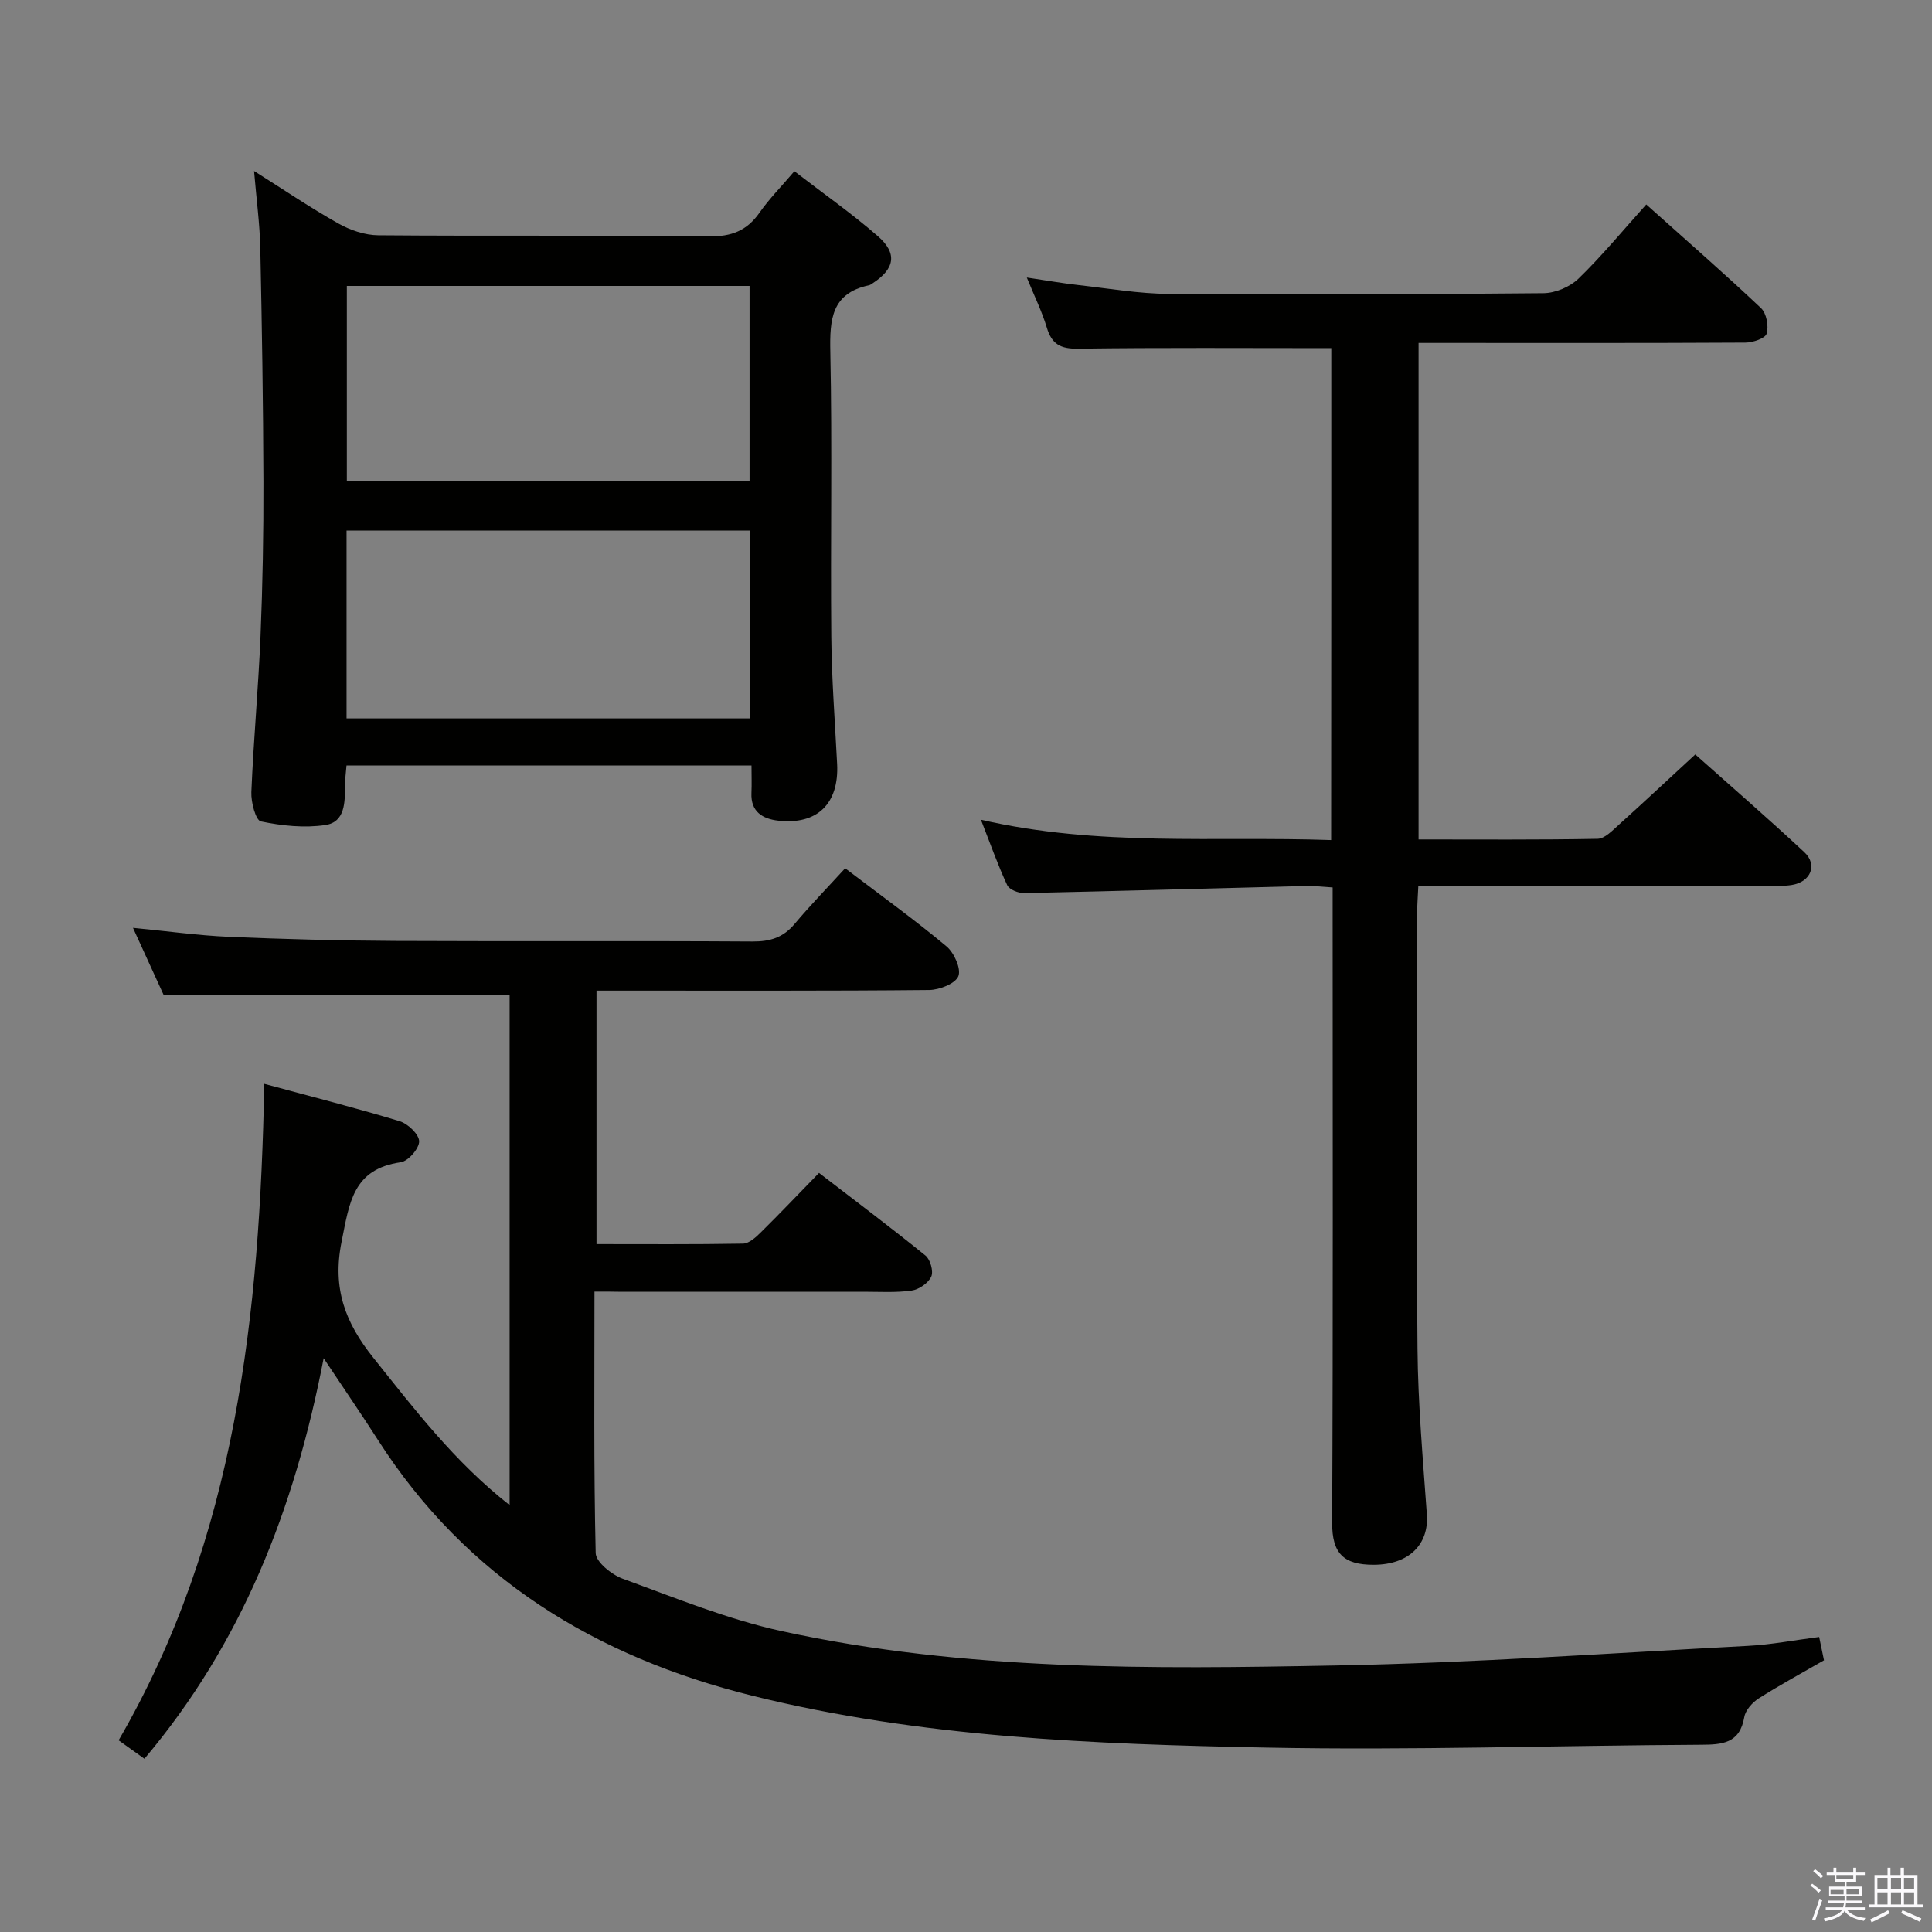 <svg enable-background="new 0 0 400 400" viewBox="0 0 400 400" xmlns="http://www.w3.org/2000/svg"><rect x="0" y="0" width="400" height="400" fill="#808080" stroke="none"/><path d="m374.8 390.4.4-.4c.7.5 1.3 1 1.8 1.4l-.5.5c-.5-.6-1.1-1.1-1.7-1.5zm1 7.3-.6-.3c.5-1.4 1.1-2.8 1.5-4.3.2.1.4.2.6.3-.5 1.3-1 2.8-1.5 4.3zm-.4-10.3.4-.4c.4.3 1 .8 1.7 1.4l-.5.5c-.4-.5-1-1-1.6-1.5zm2.5.3h1.7v-1h.6v1h3.5v-1h.6v1h1.8v.5h-1.8v1.4h-2v1h3.2v2h-3.2v.9h3.3v.5h-3.4c0 .3-.1.6-.1.9h4v.5h-3.7c.7.9 1.9 1.5 3.8 1.7-.1.2-.2.4-.3.6-2.1-.4-3.5-1.1-4-2.1-.4 1-1.8 1.7-4 2.2-.1-.2-.2-.4-.3-.6 2.1-.4 3.4-1 3.8-1.8h-3.4v-.5h3.6c.1-.3.1-.6.2-.9h-3.3v-.5h3.4c0-.3 0-.6 0-.9h-3.2v-2h3.3v-1h-2.1v-1.4h-1.7v-.5zm1.1 3.5v1h2.7c0-.3 0-.4 0-.4 0-.2 0-.2 0-.2 0-.1 0-.2 0-.3h-2.7zm1.2-3v.9h3.5v-.9zm4.7 3h-2.6v.6.4h2.6z" fill="#fbfafc"/><path d="m393.6 386.7h.6v1.5h2.8v6.1h1.1v.6h-11.1v-.6h1.1v-6.1h2.7v-1.5h.6v1.5h2.1v-1.5zm-2.7 8.8.4.6c-1.2.6-2.5 1.3-3.8 1.9-.1-.2-.2-.4-.3-.6 1.2-.6 2.5-1.2 3.7-1.9zm-2.2-6.7v2.4h2.1v-2.4zm0 3v2.5h2.1v-2.5zm2.8-3v2.4h2.1v-2.4zm0 3v2.5h2.1v-2.5zm6 6.1c-1.4-.7-2.7-1.3-3.9-1.8l.3-.6c1.5.6 2.7 1.2 3.9 1.7zm-1.2-9.1h-2.1v2.4h2.1zm-2.1 3v2.5h2.1v-2.5z" fill="#fbfafc"/><g fill="#010100"><path d="m123.08 267.41c0 18.52-.17 36.33.25 54.13.04 1.86 3.3 4.47 5.58 5.31 10.88 3.96 21.73 8.42 32.99 10.87 37.84 8.25 76.38 7.84 114.8 7.1 28.42-.54 56.81-2.56 85.21-4.06 4.79-.25 9.55-1.18 14.73-1.84.37 1.79.73 3.51 1 4.83-4.61 2.66-9.16 5.12-13.52 7.89-1.31.84-2.73 2.42-2.98 3.86-.94 5.49-4.57 5.71-9.04 5.73-29.97.15-59.96 1.18-89.91.59-35.72-.71-71.5-2.06-106.45-10.74-32.36-8.04-59.15-24.32-77.49-52.95-3.39-5.29-6.95-10.47-11.24-16.92-6.05 31.33-16.96 59.04-37.11 82.92-1.69-1.21-3.38-2.42-5.34-3.82 24.37-41.99 29.21-88.18 30.16-135.91 9.86 2.67 19.01 4.99 28.02 7.73 1.71.52 4.01 2.71 4.04 4.16.02 1.49-2.26 4.12-3.81 4.34-9.93 1.43-10.62 8.36-12.25 16.46-1.97 9.74.82 16.81 6.55 23.99 8.51 10.65 16.75 21.49 28.24 30.54 0-35.81 0-70.81 0-105.62-23.46 0-46.98 0-71.63 0-1.68-3.67-3.9-8.53-6.35-13.9 7.07.68 13.46 1.58 19.87 1.86 11.47.49 22.95.79 34.42.85 24.66.12 49.33-.04 73.99.12 3.64.02 6.34-.82 8.7-3.63 3.3-3.93 6.9-7.62 10.47-11.53 7.6 5.78 14.49 10.74 20.99 16.17 1.58 1.32 3.06 4.64 2.45 6.17-.63 1.55-3.9 2.83-6.03 2.86-20.99.21-41.99.12-62.99.13-1.83 0-3.65 0-5.9 0v52.48c10.1 0 20.22.08 30.33-.1 1.24-.02 2.63-1.28 3.64-2.28 3.91-3.86 7.7-7.84 12.1-12.36 7.5 5.77 14.88 11.31 22.04 17.11 1.01.81 1.7 3.29 1.19 4.37-.62 1.34-2.55 2.67-4.07 2.88-3.27.46-6.64.24-9.97.24-16.66.01-33.33.01-49.99.01-1.79-.04-3.57-.04-5.69-.04z"/><path d="m275.63 72.08c-17.84 0-35.15-.13-52.44.11-3.63.05-5.43-.93-6.46-4.37-.99-3.3-2.54-6.44-4.14-10.36 3.99.59 7.32 1.18 10.68 1.56 6.26.7 12.53 1.79 18.8 1.83 25.83.17 51.65.1 77.48-.15 2.47-.02 5.5-1.3 7.28-3.03 4.87-4.73 9.21-10.01 14.01-15.34 8.76 7.85 16.4 14.5 23.76 21.46 1.14 1.08 1.62 3.72 1.17 5.28-.28.99-2.85 1.85-4.4 1.86-20.67.12-41.33.07-61.99.07-1.8 0-3.6 0-5.68 0v102.8c12.53 0 24.8.1 37.06-.13 1.49-.03 3.07-1.71 4.38-2.89 5.18-4.67 10.27-9.44 15.85-14.58 7.05 6.29 14.94 13.12 22.57 20.23 2.82 2.63 1.34 6.18-2.6 6.8-1.63.26-3.32.17-4.99.17-22.16.01-44.32.01-66.49.01-1.79 0-3.58 0-5.83 0-.1 2.3-.25 4.07-.25 5.85-.01 29.99-.19 59.99.08 89.98.1 11.46 1.13 22.91 1.94 34.35.43 6.08-3.63 10.36-10.99 10.38-6.26.02-8.65-2.35-8.62-8.71.2-41.66.1-83.31.1-124.97 0-1.99 0-3.98 0-6.55-1.97-.12-3.72-.34-5.47-.3-19.46.49-38.91 1.05-58.37 1.47-1.21.03-3.11-.72-3.54-1.65-1.93-4.13-3.45-8.46-5.44-13.54 24.44 5.63 48.37 3.37 72.51 4.21.03-34.51.03-68.39.03-101.85z"/><path d="m71.74 158.49c-.13 1.61-.32 2.91-.32 4.21.01 3.43.01 7.5-4.03 8.11-4.35.66-9.02.16-13.37-.74-1.07-.22-2.07-3.98-1.98-6.07.45-10.79 1.45-21.56 1.9-32.35.44-10.63.63-21.28.6-31.93-.05-16.14-.31-32.27-.65-48.4-.11-4.96-.78-9.91-1.29-15.92 6.32 3.98 11.76 7.68 17.47 10.88 2.45 1.38 5.48 2.41 8.25 2.43 22.82.19 45.64-.04 68.45.23 4.65.06 7.85-1.15 10.48-4.91 1.98-2.84 4.46-5.34 7.22-8.58 5.9 4.55 11.86 8.72 17.3 13.46 4.07 3.55 3.47 6.72-.98 9.66-.28.18-.56.42-.87.49-7.76 1.65-8.15 7.04-8.01 13.75.41 19.65.02 39.31.2 58.96.08 8.8.76 17.6 1.21 26.4.41 8.2-4.09 12.66-12.2 11.74-3.21-.36-5.72-1.84-5.54-5.74.08-1.79.01-3.58.01-5.69-28.15.01-55.72.01-83.85.01zm83.45-58.92c0-13.6 0-26.95 0-40.37-27.99 0-55.57 0-83.38 0v40.37zm-83.44 49.17h83.47c0-13.06 0-25.93 0-38.89-28.06 0-55.74 0-83.47 0z"/></g></svg>
